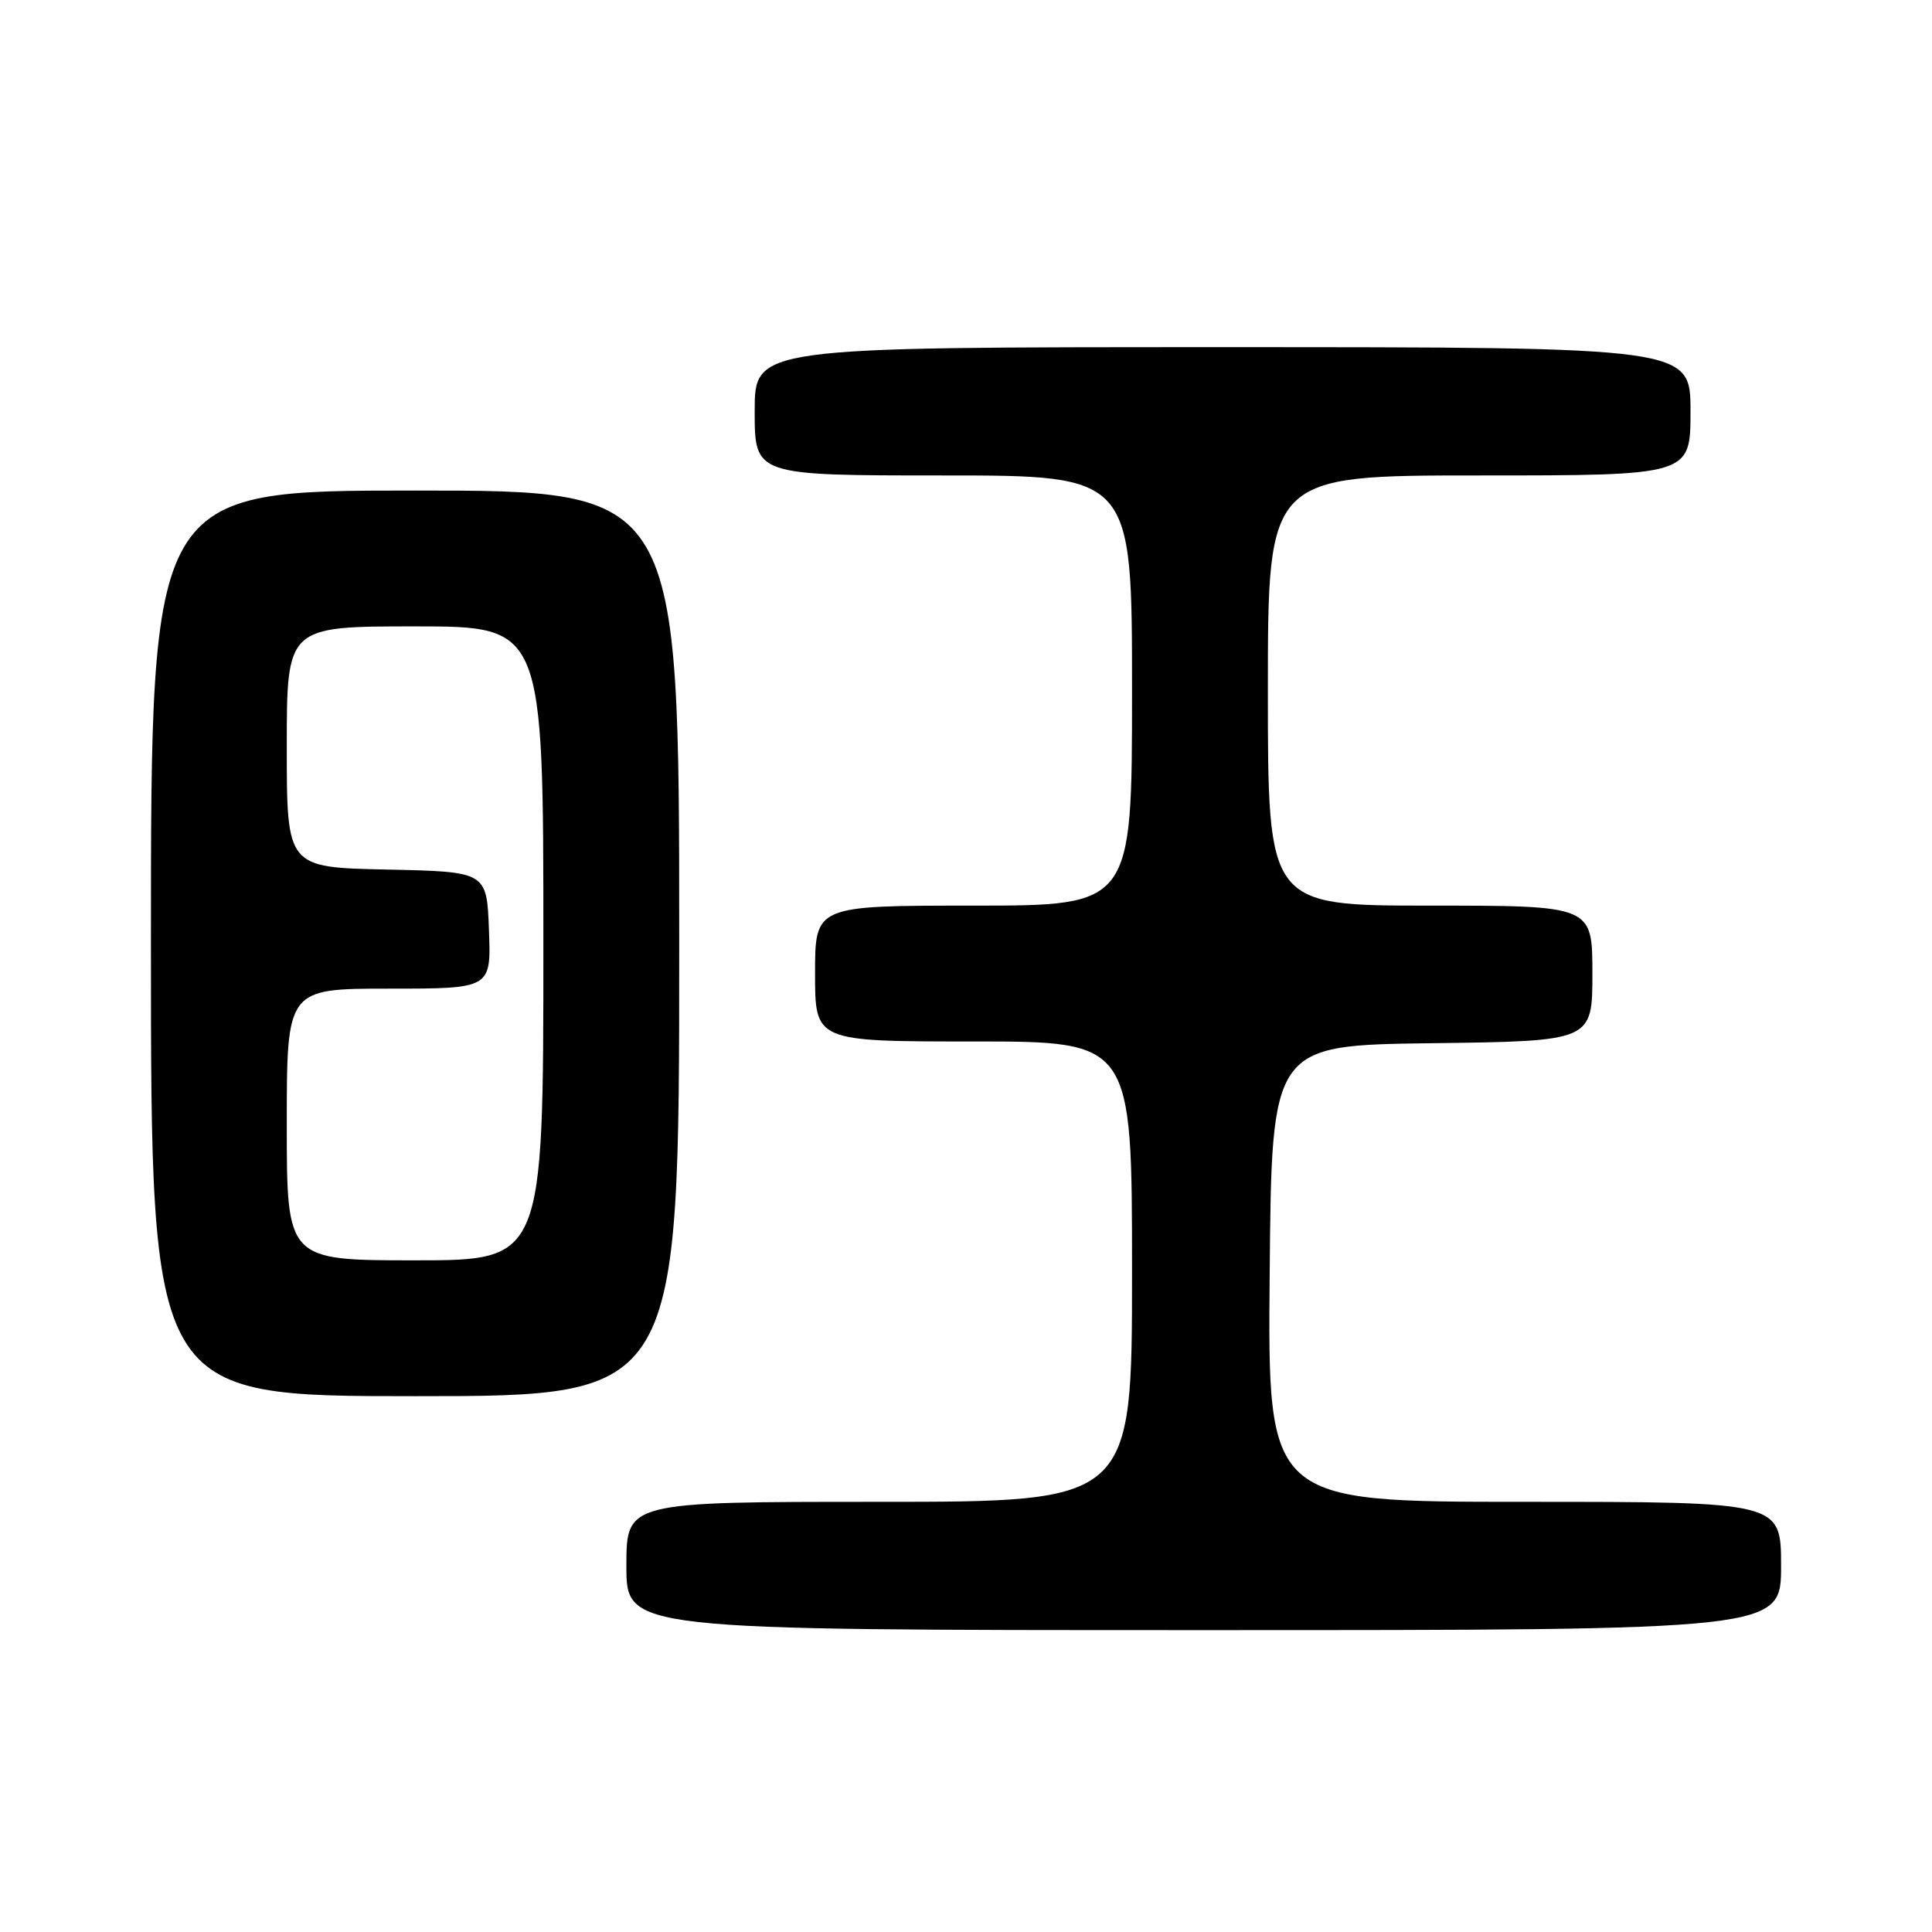 <?xml version="1.0" encoding="UTF-8" standalone="no"?>
<!DOCTYPE svg PUBLIC "-//W3C//DTD SVG 1.1//EN" "http://www.w3.org/Graphics/SVG/1.1/DTD/svg11.dtd" >
<svg xmlns="http://www.w3.org/2000/svg" xmlns:xlink="http://www.w3.org/1999/xlink" version="1.1" viewBox="0 0 256 256">
 <g >
 <path fill="currentColor"
d=" M 236.00 207.50 C 236.00 199.00 236.00 199.00 201.99 199.00 C 167.97 199.00 167.97 199.00 168.24 168.75 C 168.50 138.50 168.50 138.50 189.75 138.23 C 211.00 137.96 211.00 137.96 211.00 128.98 C 211.00 120.00 211.00 120.00 189.50 120.00 C 168.00 120.00 168.00 120.00 168.00 91.50 C 168.00 63.00 168.00 63.00 196.00 63.00 C 224.00 63.00 224.00 63.00 224.00 54.50 C 224.00 46.00 224.00 46.00 162.00 46.00 C 100.00 46.00 100.00 46.00 100.00 54.50 C 100.00 63.00 100.00 63.00 125.00 63.00 C 150.00 63.00 150.00 63.00 150.00 91.50 C 150.00 120.00 150.00 120.00 129.00 120.00 C 108.00 120.00 108.00 120.00 108.00 129.00 C 108.00 138.00 108.00 138.00 129.00 138.00 C 150.00 138.00 150.00 138.00 150.00 168.50 C 150.00 199.00 150.00 199.00 116.50 199.00 C 83.00 199.00 83.00 199.00 83.00 207.50 C 83.00 216.00 83.00 216.00 159.50 216.00 C 236.00 216.00 236.00 216.00 236.00 207.50 Z  M 90.00 125.00 C 90.00 65.00 90.00 65.00 55.00 65.00 C 20.00 65.00 20.00 65.00 20.00 125.00 C 20.00 185.00 20.00 185.00 55.00 185.00 C 90.00 185.00 90.00 185.00 90.00 125.00 Z  M 38.00 149.00 C 38.00 131.00 38.00 131.00 51.54 131.00 C 65.08 131.00 65.08 131.00 64.79 123.25 C 64.50 115.50 64.50 115.50 51.25 115.22 C 38.00 114.94 38.00 114.94 38.00 98.97 C 38.00 83.00 38.00 83.00 55.00 83.00 C 72.00 83.00 72.00 83.00 72.00 125.00 C 72.00 167.00 72.00 167.00 55.00 167.00 C 38.00 167.00 38.00 167.00 38.00 149.00 Z "/>
</g>
</svg>